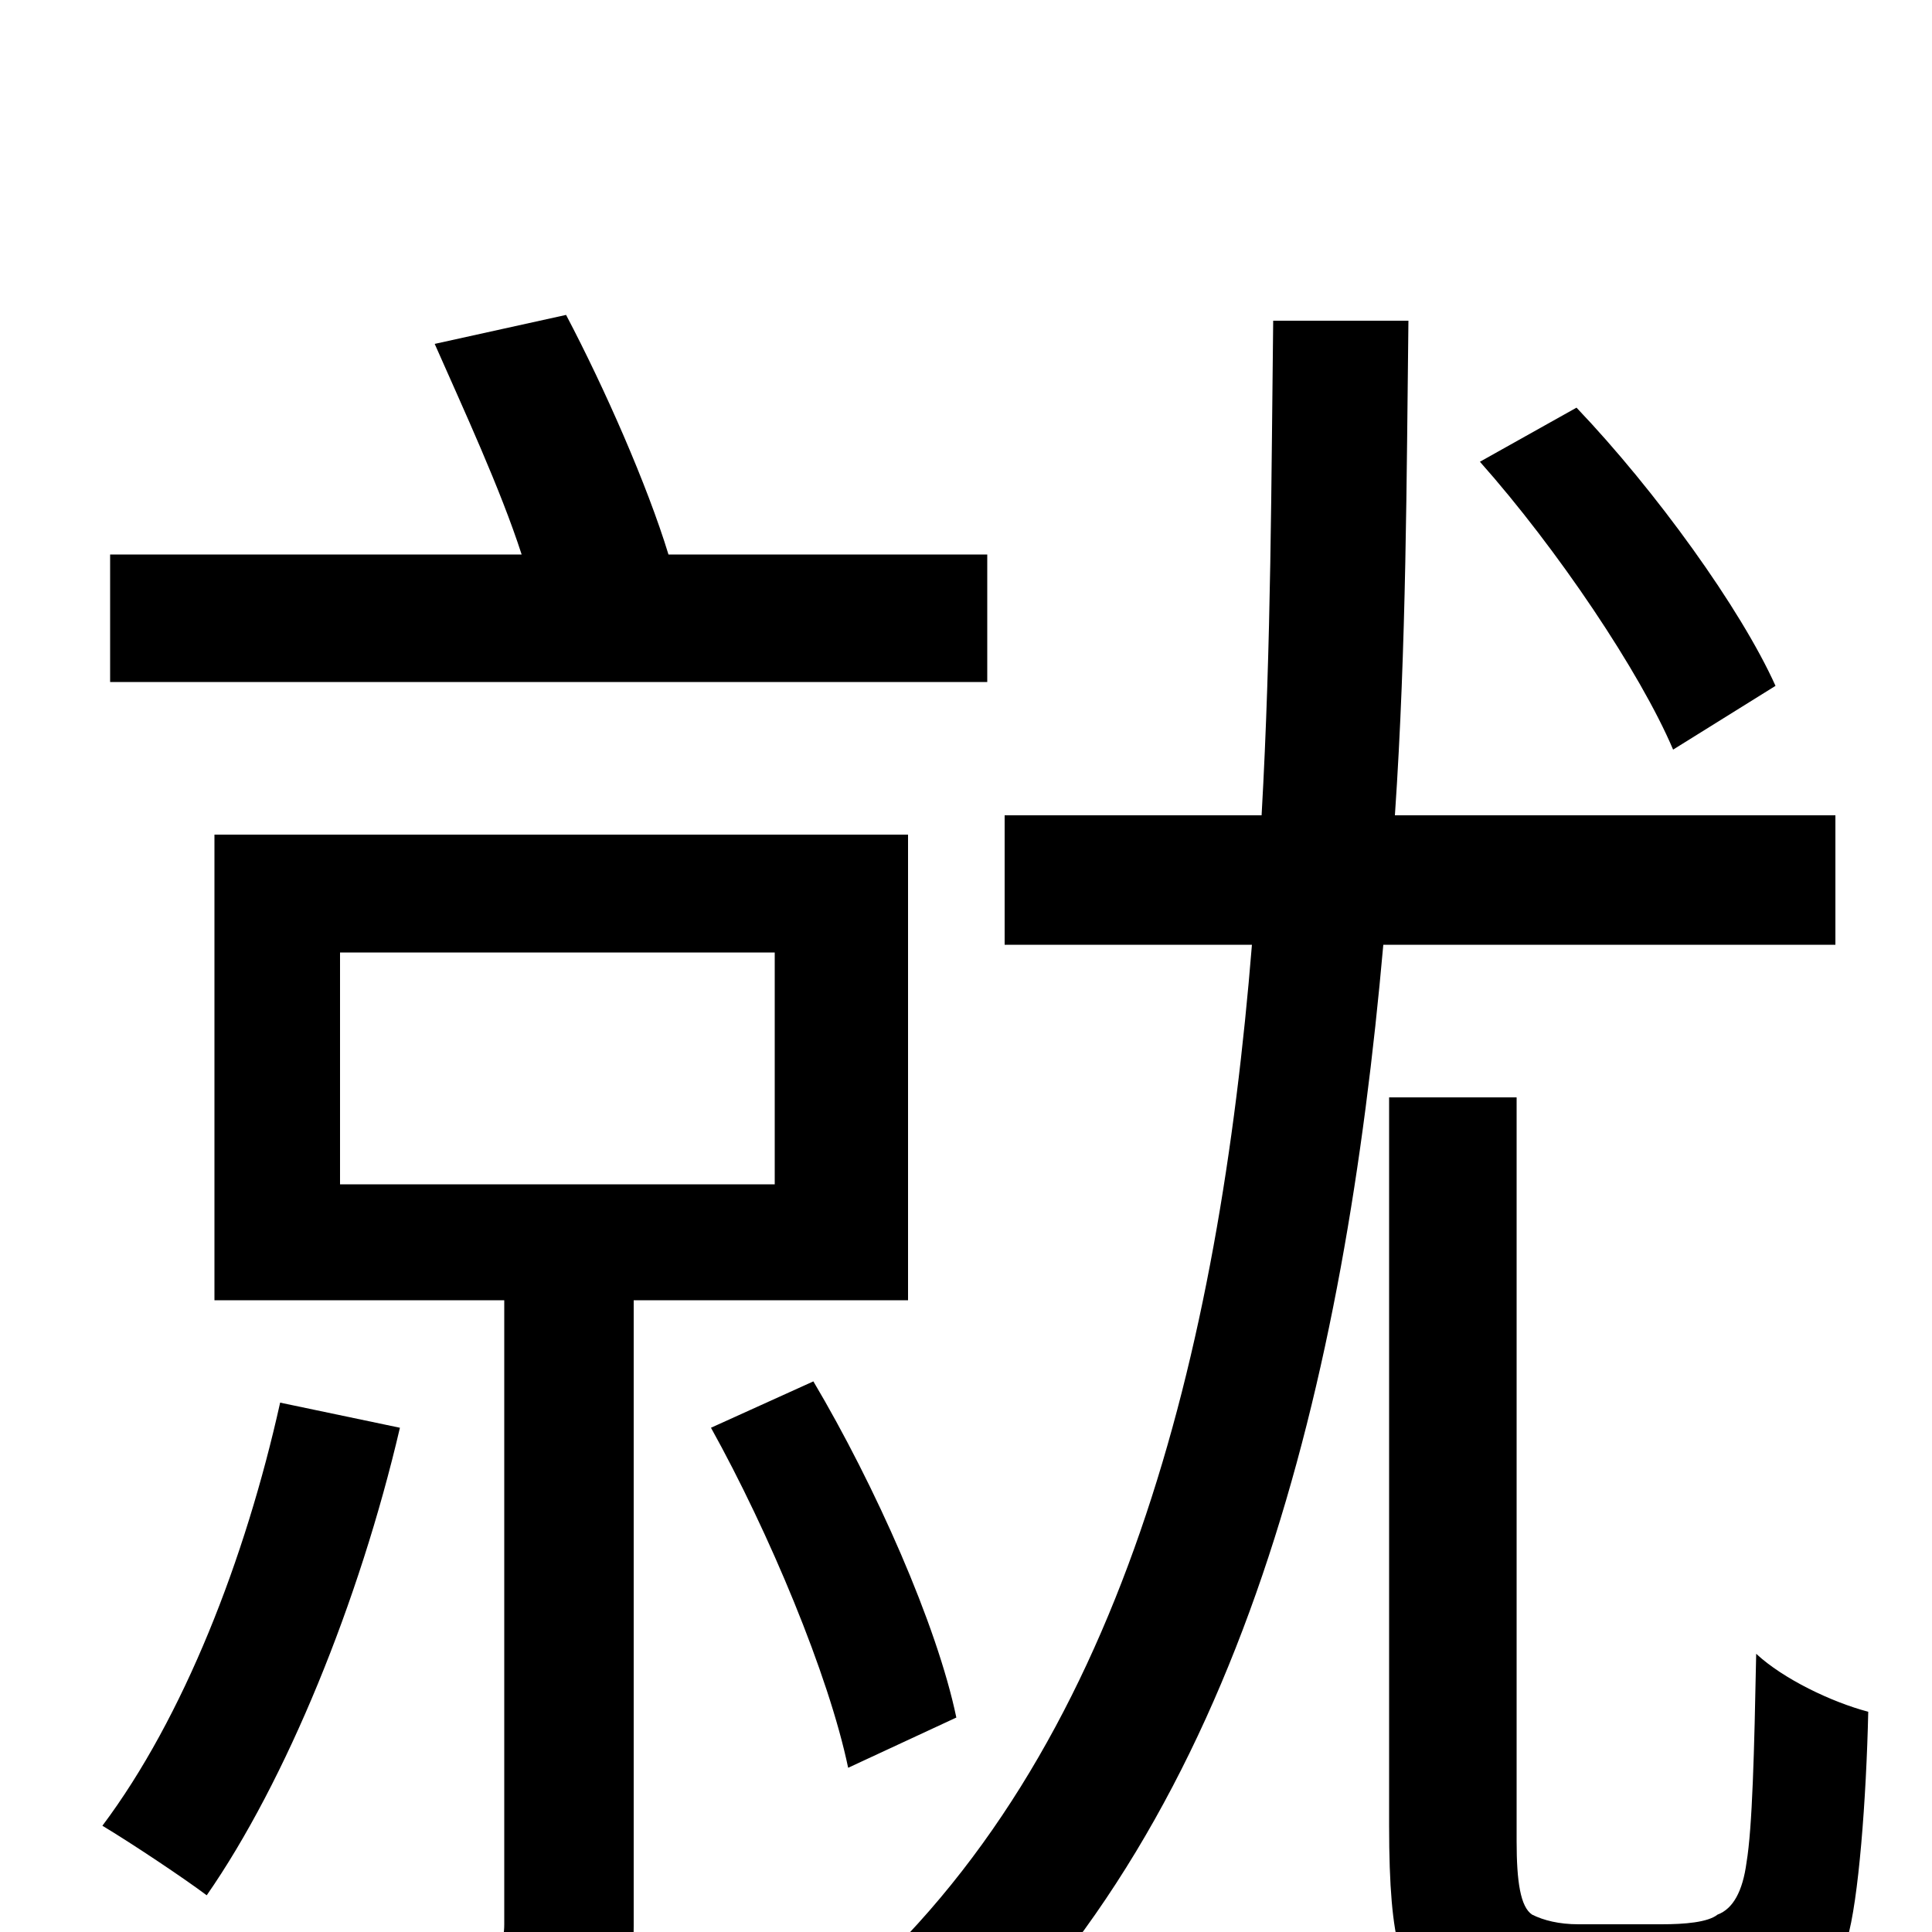 <svg xmlns="http://www.w3.org/2000/svg" viewBox="0 -1000 1000 1000">
	<path fill="#000000" d="M919 -645C901 -685 857 -746 816 -789L766 -761C806 -716 849 -652 866 -612ZM511 -713H346C335 -749 313 -799 293 -837L225 -822C240 -788 259 -747 270 -713H57V-647H511ZM145 -274C127 -193 95 -111 53 -55C68 -46 95 -28 107 -19C148 -78 186 -171 207 -261ZM176 -507H401V-387H176ZM470 -327V-568H111V-327H261V-4C261 6 258 9 247 9C237 10 204 10 169 9C178 26 188 52 190 70C242 71 276 69 298 59C322 48 328 31 328 -3V-327ZM495 -111C485 -159 453 -231 421 -285L368 -261C398 -207 429 -133 439 -85ZM950 -511V-578H722C728 -666 728 -753 729 -834H659C658 -753 658 -666 653 -578H520V-511H648C631 -301 581 -92 437 33C456 44 479 63 491 78C644 -62 696 -286 716 -511ZM817 -4C807 -4 799 -6 793 -9C787 -13 785 -26 785 -47V-432H719V-55C719 8 726 24 742 36C757 48 782 53 804 53H868C886 53 910 51 925 43C939 36 950 24 956 4C962 -16 966 -69 967 -114C948 -119 923 -131 909 -144C908 -93 907 -54 904 -36C902 -21 897 -12 889 -9C884 -5 872 -4 860 -4Z"/>
</svg>